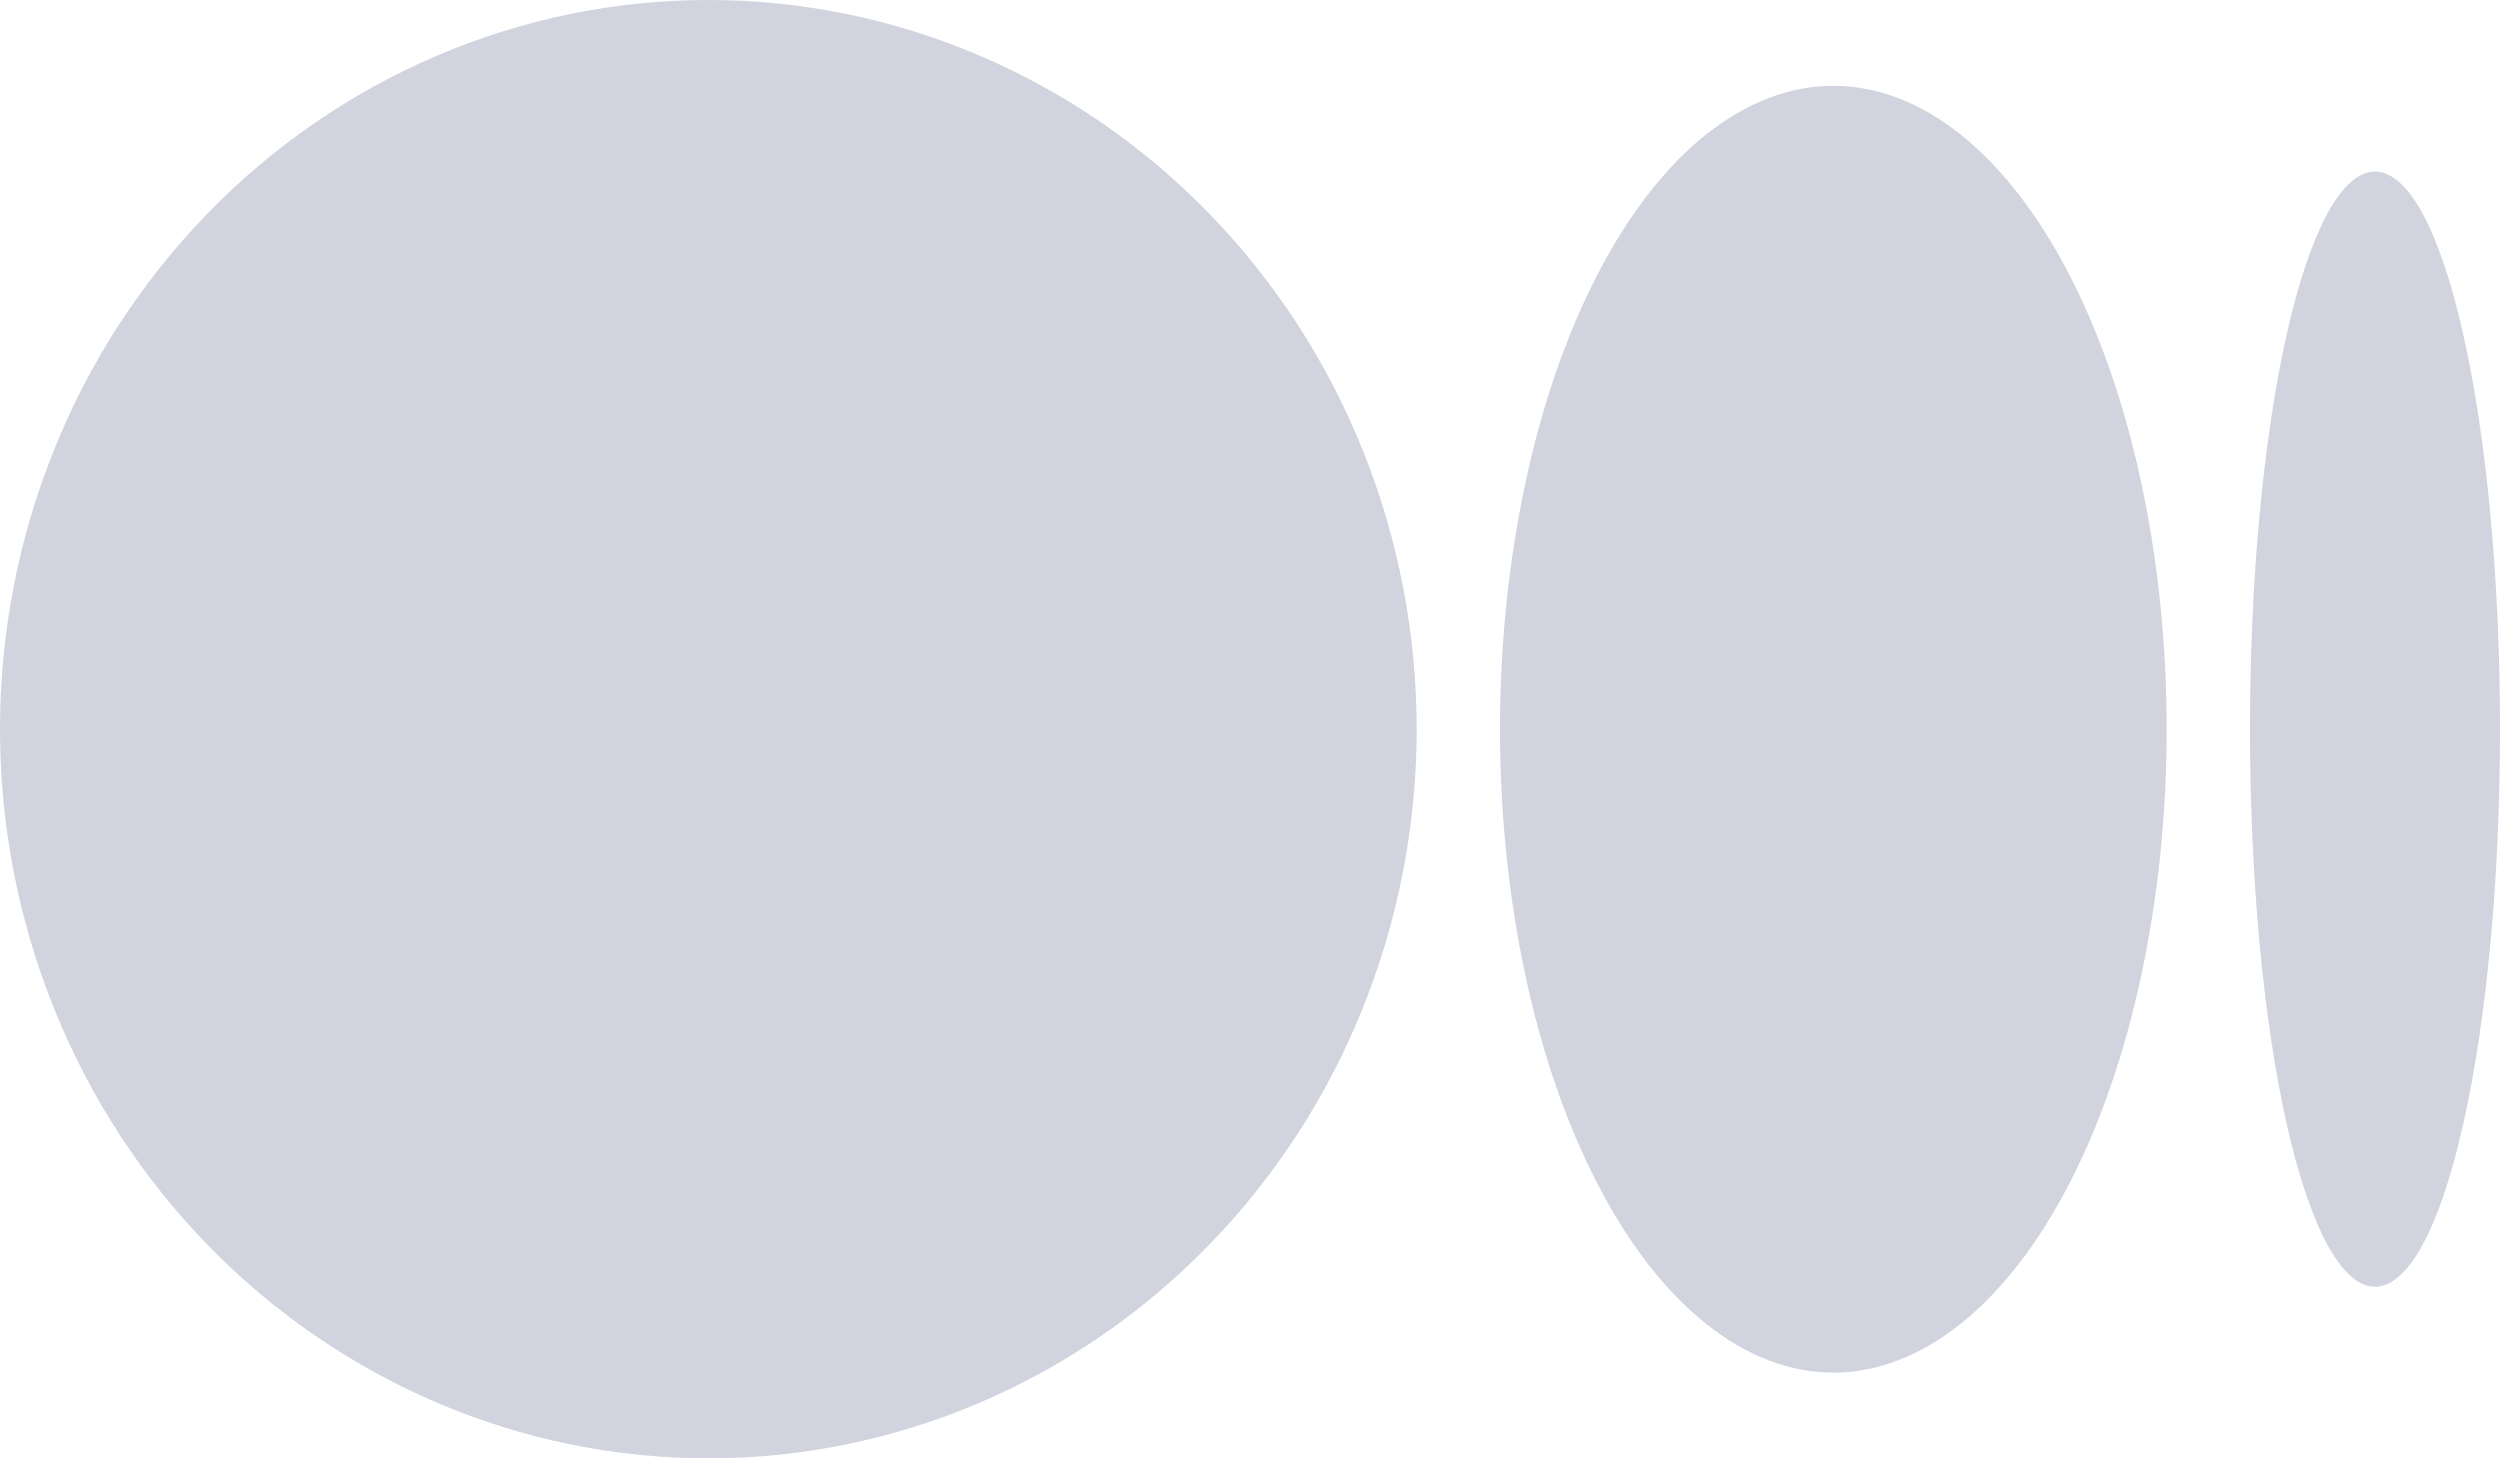 <svg width="24" height="14" viewBox="0 0 24 14" fill="none" xmlns="http://www.w3.org/2000/svg">
<path d="M6.8 0C5.907 -1.36979e-08 5.023 0.181 4.198 0.533C3.373 0.885 2.623 1.4 1.992 2.05C1.36 2.7 0.859 3.472 0.518 4.321C0.176 5.17 0 6.081 0 7C0 7.919 0.176 8.83 0.518 9.679C0.859 10.528 1.36 11.3 1.992 11.95C2.623 12.6 3.373 13.115 4.198 13.467C5.023 13.819 5.907 14 6.8 14C7.693 14 8.577 13.819 9.402 13.467C10.227 13.115 10.977 12.6 11.608 11.95C12.24 11.3 12.741 10.528 13.082 9.679C13.424 8.83 13.6 7.919 13.6 7C13.6 6.081 13.424 5.17 13.082 4.321C12.741 3.472 12.24 2.7 11.608 2.05C10.977 1.4 10.227 0.885 9.402 0.533C8.577 0.181 7.693 -1.36979e-08 6.8 0V0ZM17.6 0.824C17.18 0.824 16.764 0.983 16.375 1.294C15.987 1.604 15.634 2.059 15.337 2.633C15.04 3.206 14.804 3.887 14.644 4.636C14.483 5.386 14.4 6.189 14.4 7C14.4 7.811 14.483 8.614 14.644 9.364C14.804 10.113 15.04 10.794 15.337 11.367C15.634 11.941 15.987 12.396 16.375 12.706C16.764 13.017 17.18 13.177 17.6 13.177C18.02 13.177 18.436 13.017 18.825 12.706C19.213 12.396 19.566 11.941 19.863 11.367C20.16 10.794 20.396 10.113 20.556 9.364C20.717 8.614 20.8 7.811 20.8 7C20.8 6.189 20.717 5.386 20.556 4.636C20.396 3.887 20.16 3.206 19.863 2.633C19.566 2.059 19.213 1.604 18.825 1.294C18.436 0.983 18.02 0.824 17.6 0.824V0.824ZM22.8 1.647C22.482 1.647 22.177 2.211 21.951 3.215C21.726 4.219 21.6 5.58 21.6 7C21.6 8.42 21.726 9.781 21.951 10.785C22.177 11.789 22.482 12.353 22.8 12.353C23.118 12.353 23.424 11.789 23.648 10.785C23.874 9.781 24 8.42 24 7C24 5.58 23.874 4.219 23.648 3.215C23.424 2.211 23.118 1.647 22.8 1.647V1.647Z" fill="#D1D3DE"/>
</svg>
